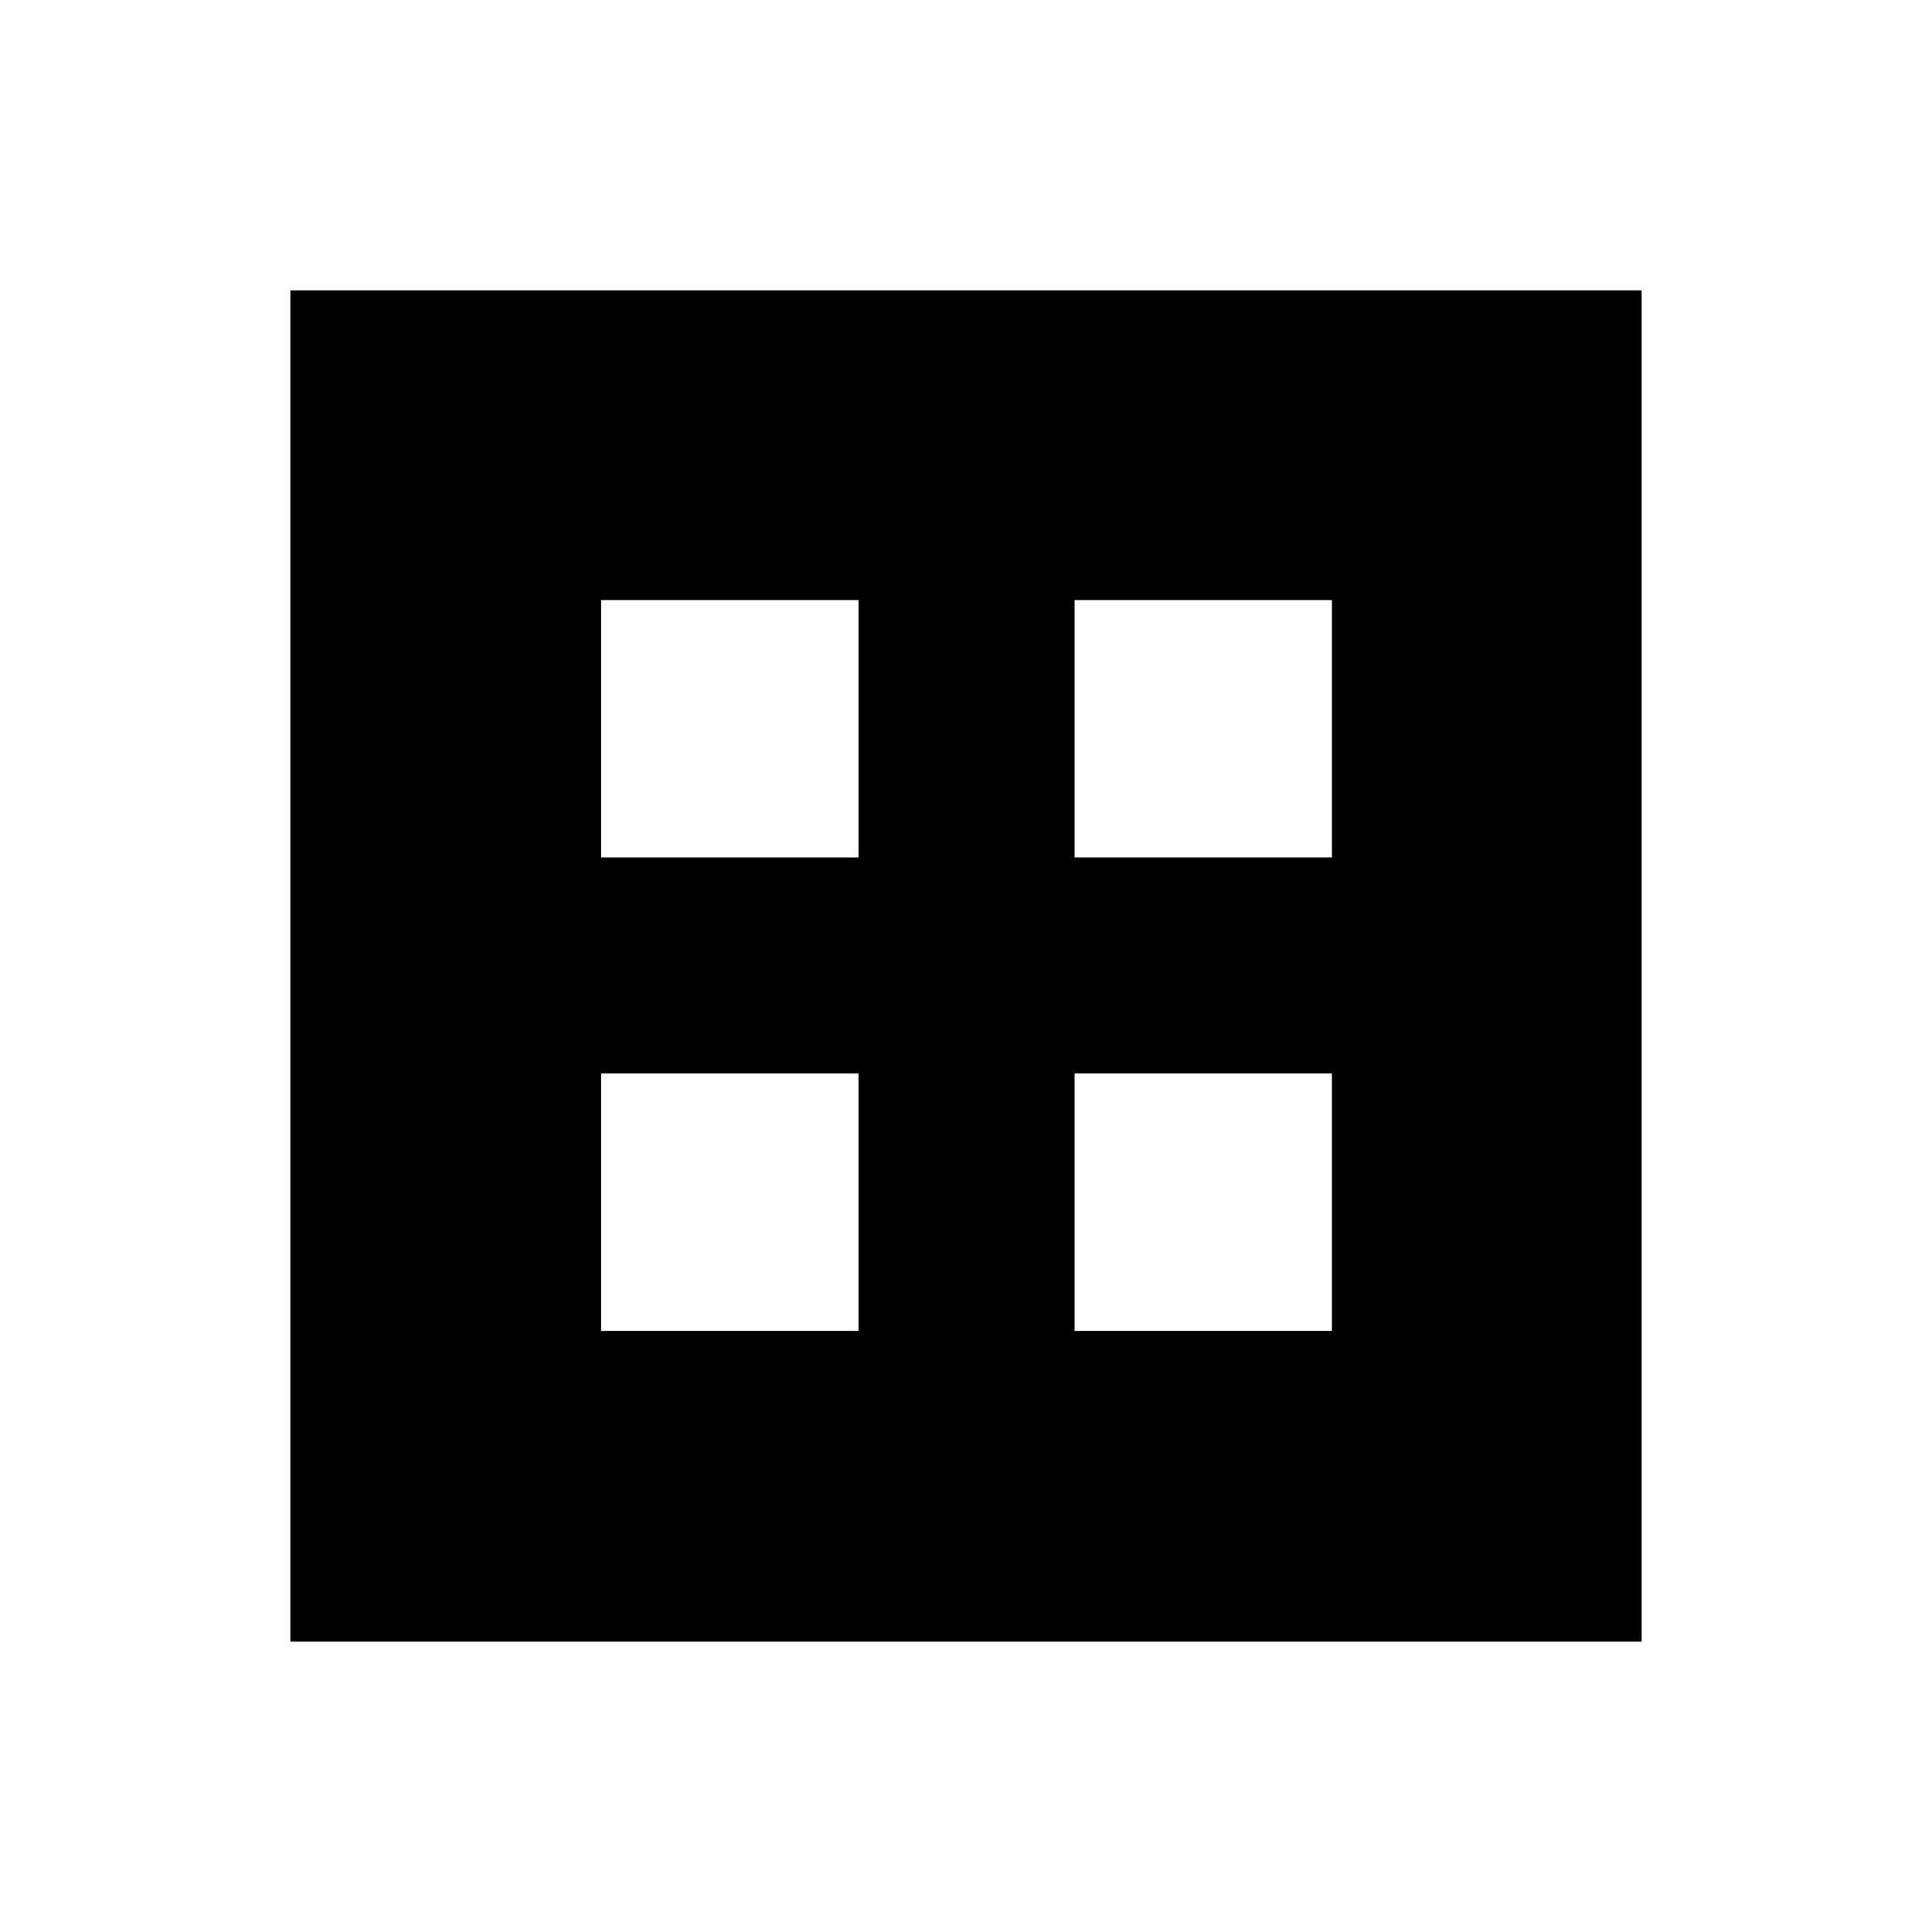 <svg xmlns="http://www.w3.org/2000/svg" height="40" viewBox="0 -960 960 960" width="40"><path d="M144.27-144.27v-671.46h671.46v671.46H144.27Zm154.42-389.68h127.89v-127.88H298.69v127.88Zm235.26 0h127.88v-127.88H533.95v127.88ZM298.69-298.69h127.89v-127.89H298.69v127.89Zm235.26 0h127.88v-127.89H533.95v127.89Z"/></svg>